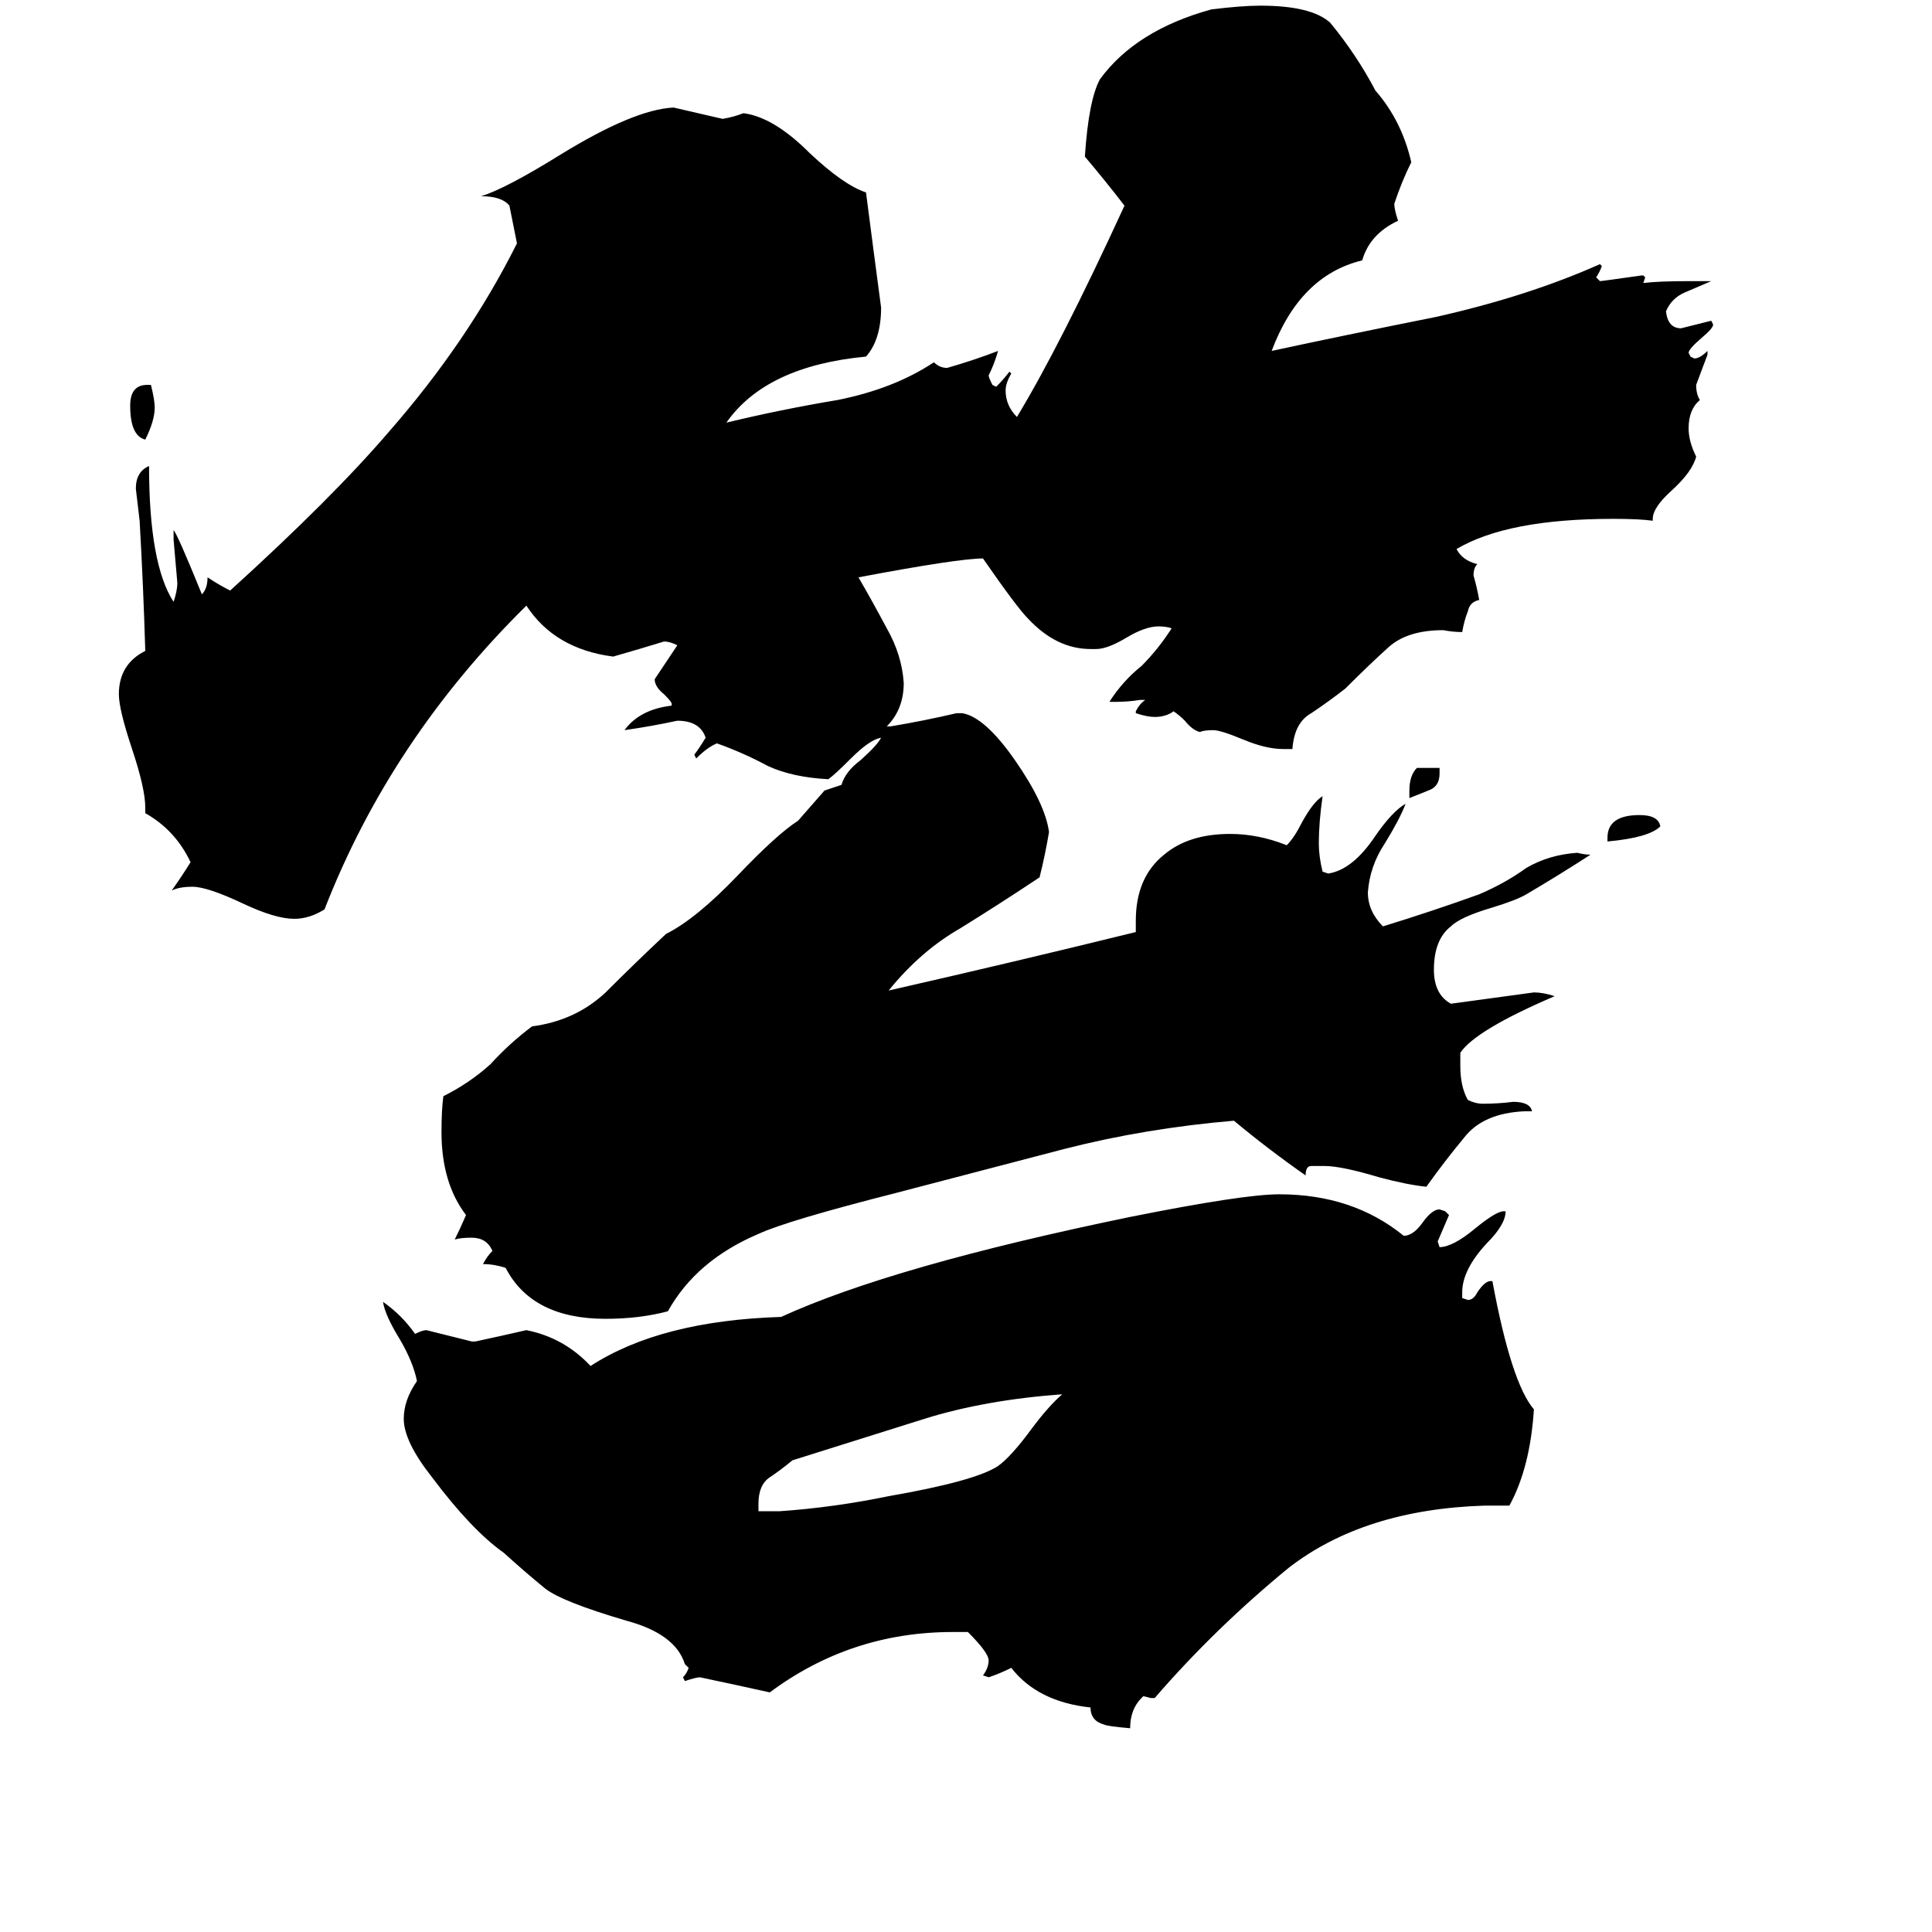 <svg xmlns="http://www.w3.org/2000/svg" viewBox="0 -800 1024 1024">
	<path fill="#000000" d="M747 -377V-381Q747 -389 751 -393H763V-390Q763 -383 757 -381Q752 -379 747 -377ZM852 -354V-356Q852 -368 869 -368Q879 -368 880 -362Q874 -356 852 -354ZM78 -596H80Q82 -588 82 -584Q82 -577 77 -567Q69 -569 69 -585Q69 -596 78 -596ZM402 1H413Q442 -1 471 -7Q517 -15 529 -23Q536 -28 547 -43Q556 -55 563 -61Q522 -58 490 -48Q458 -38 420 -26Q414 -21 408 -17Q402 -13 402 -3ZM800 -2H787Q723 0 683 31Q644 63 612 100H610L606 99L605 100Q599 106 599 116Q587 115 585 114Q578 112 578 105Q550 102 536 84Q530 87 524 89L521 88Q524 84 524 80Q524 76 513 65H505Q451 65 408 97Q390 93 371 89Q369 89 363 91L362 89Q364 87 365 84L363 82Q358 66 332 59Q298 49 289 42Q278 33 267 23Q250 11 229 -17Q214 -36 214 -48Q214 -58 221 -68Q219 -78 212 -90Q204 -103 203 -110Q213 -103 220 -93Q224 -95 226 -95Q238 -92 250 -89H252Q266 -92 279 -95Q299 -91 313 -76Q350 -100 414 -102Q473 -129 599 -155Q659 -167 678 -167Q717 -167 744 -145Q749 -145 754 -152Q759 -159 763 -159L766 -158L768 -156Q765 -149 762 -142L763 -139Q770 -139 782 -149Q793 -158 797 -158H798Q798 -151 788 -141Q775 -127 775 -115V-112L778 -111Q781 -111 783 -115Q787 -121 790 -121H791Q801 -67 813 -53Q811 -22 800 -2ZM812 -211H808Q786 -210 776 -197Q766 -185 756 -171Q746 -172 731 -176Q711 -182 702 -182H695Q692 -182 692 -177Q672 -191 654 -206Q607 -202 564 -191Q522 -180 476 -168Q417 -153 402 -146Q369 -132 354 -105Q339 -101 321 -101Q282 -101 268 -128Q262 -130 256 -130Q258 -134 261 -137Q258 -144 250 -144Q244 -144 241 -143Q244 -149 247 -156Q234 -173 234 -200Q234 -212 235 -219Q249 -226 260 -236Q270 -247 282 -256Q305 -259 321 -274Q337 -290 353 -305Q369 -313 391 -336Q412 -358 423 -365Q430 -373 437 -381L446 -384Q448 -391 456 -397Q465 -405 467 -409Q461 -408 451 -398Q442 -389 439 -387Q420 -388 407 -394Q394 -401 380 -406Q375 -404 369 -398L368 -400Q371 -404 374 -409Q371 -418 359 -418Q345 -415 331 -413Q339 -424 356 -426V-427Q356 -428 352 -432Q347 -436 347 -440Q353 -449 359 -458Q355 -460 352 -460Q339 -456 325 -452Q294 -456 279 -479Q207 -408 172 -318Q164 -313 156 -313Q146 -313 129 -321Q110 -330 102 -330Q95 -330 91 -328Q96 -335 101 -343Q93 -360 77 -369V-372Q77 -382 70 -403Q63 -424 63 -432Q63 -448 77 -455Q76 -489 74 -524Q73 -532 72 -541Q72 -550 79 -553Q79 -501 92 -481Q94 -487 94 -491Q93 -502 92 -514V-519Q94 -517 107 -485Q110 -488 110 -494Q116 -490 122 -487Q176 -536 206 -571Q248 -619 274 -671Q272 -681 270 -691Q266 -696 255 -696Q268 -700 297 -718Q336 -742 357 -743Q370 -740 383 -737Q389 -738 394 -740Q410 -738 429 -719Q447 -702 459 -698Q463 -667 467 -637Q467 -620 459 -611Q406 -606 385 -576Q414 -583 444 -588Q474 -594 495 -608Q498 -605 502 -605Q516 -609 529 -614Q527 -607 524 -601Q524 -600 526 -596L528 -595Q532 -599 535 -603L536 -602Q533 -597 533 -593Q533 -585 539 -579Q562 -617 596 -691Q586 -704 575 -717Q577 -747 583 -758Q602 -784 642 -795Q658 -797 668 -797Q695 -797 705 -788Q719 -771 729 -752Q743 -736 748 -714Q743 -704 739 -692Q739 -689 741 -683Q726 -676 722 -662Q689 -654 674 -614Q711 -622 761 -632Q810 -643 848 -660L849 -659Q848 -656 846 -653L848 -651Q849 -651 870 -654H871L872 -653L871 -650Q879 -651 896 -651H907Q900 -648 893 -645Q886 -642 883 -635Q884 -626 891 -626Q899 -628 907 -630L908 -628Q908 -626 902 -621Q895 -615 895 -613L896 -611L898 -610Q901 -610 905 -614V-612Q902 -604 899 -596Q899 -591 901 -588Q895 -583 895 -573Q895 -566 899 -558Q897 -550 886 -540Q876 -531 876 -525V-524Q869 -525 855 -525Q799 -525 772 -509Q775 -503 783 -501Q781 -499 781 -495Q783 -488 784 -482Q779 -481 778 -476Q776 -471 775 -465Q770 -465 765 -466Q746 -466 736 -457Q726 -448 713 -435Q704 -428 695 -422Q686 -417 685 -403H680Q671 -403 659 -408Q647 -413 643 -413Q638 -413 636 -412Q632 -413 628 -418Q625 -421 622 -423Q618 -420 612 -420Q608 -420 602 -422V-423Q604 -427 607 -429H604Q598 -428 591 -428H588Q595 -439 605 -447Q614 -456 621 -467Q618 -468 614 -468Q607 -468 597 -462Q587 -456 581 -456H578Q560 -456 545 -472Q539 -478 521 -504Q508 -504 455 -494Q462 -482 470 -467Q478 -453 479 -438Q479 -424 470 -415H472Q490 -418 507 -422H510Q522 -420 538 -397Q554 -374 556 -359Q554 -347 551 -335Q530 -321 509 -308Q488 -296 471 -275Q537 -290 602 -306V-312Q602 -335 617 -347Q630 -358 652 -358Q667 -358 682 -352Q686 -356 690 -364Q696 -375 701 -378Q699 -364 699 -353Q699 -346 701 -338L704 -337Q717 -339 729 -357Q738 -370 745 -374Q742 -366 734 -353Q726 -341 725 -327Q725 -317 733 -309Q759 -317 784 -326Q798 -332 809 -340Q821 -347 836 -348Q840 -347 843 -347Q826 -336 809 -326Q804 -323 791 -319Q774 -314 769 -309Q760 -302 760 -286Q760 -273 769 -268Q791 -271 813 -274Q818 -274 824 -272Q782 -254 774 -242V-235Q774 -224 778 -217Q782 -215 786 -215Q794 -215 802 -216Q811 -216 812 -211Z"/>
</svg>